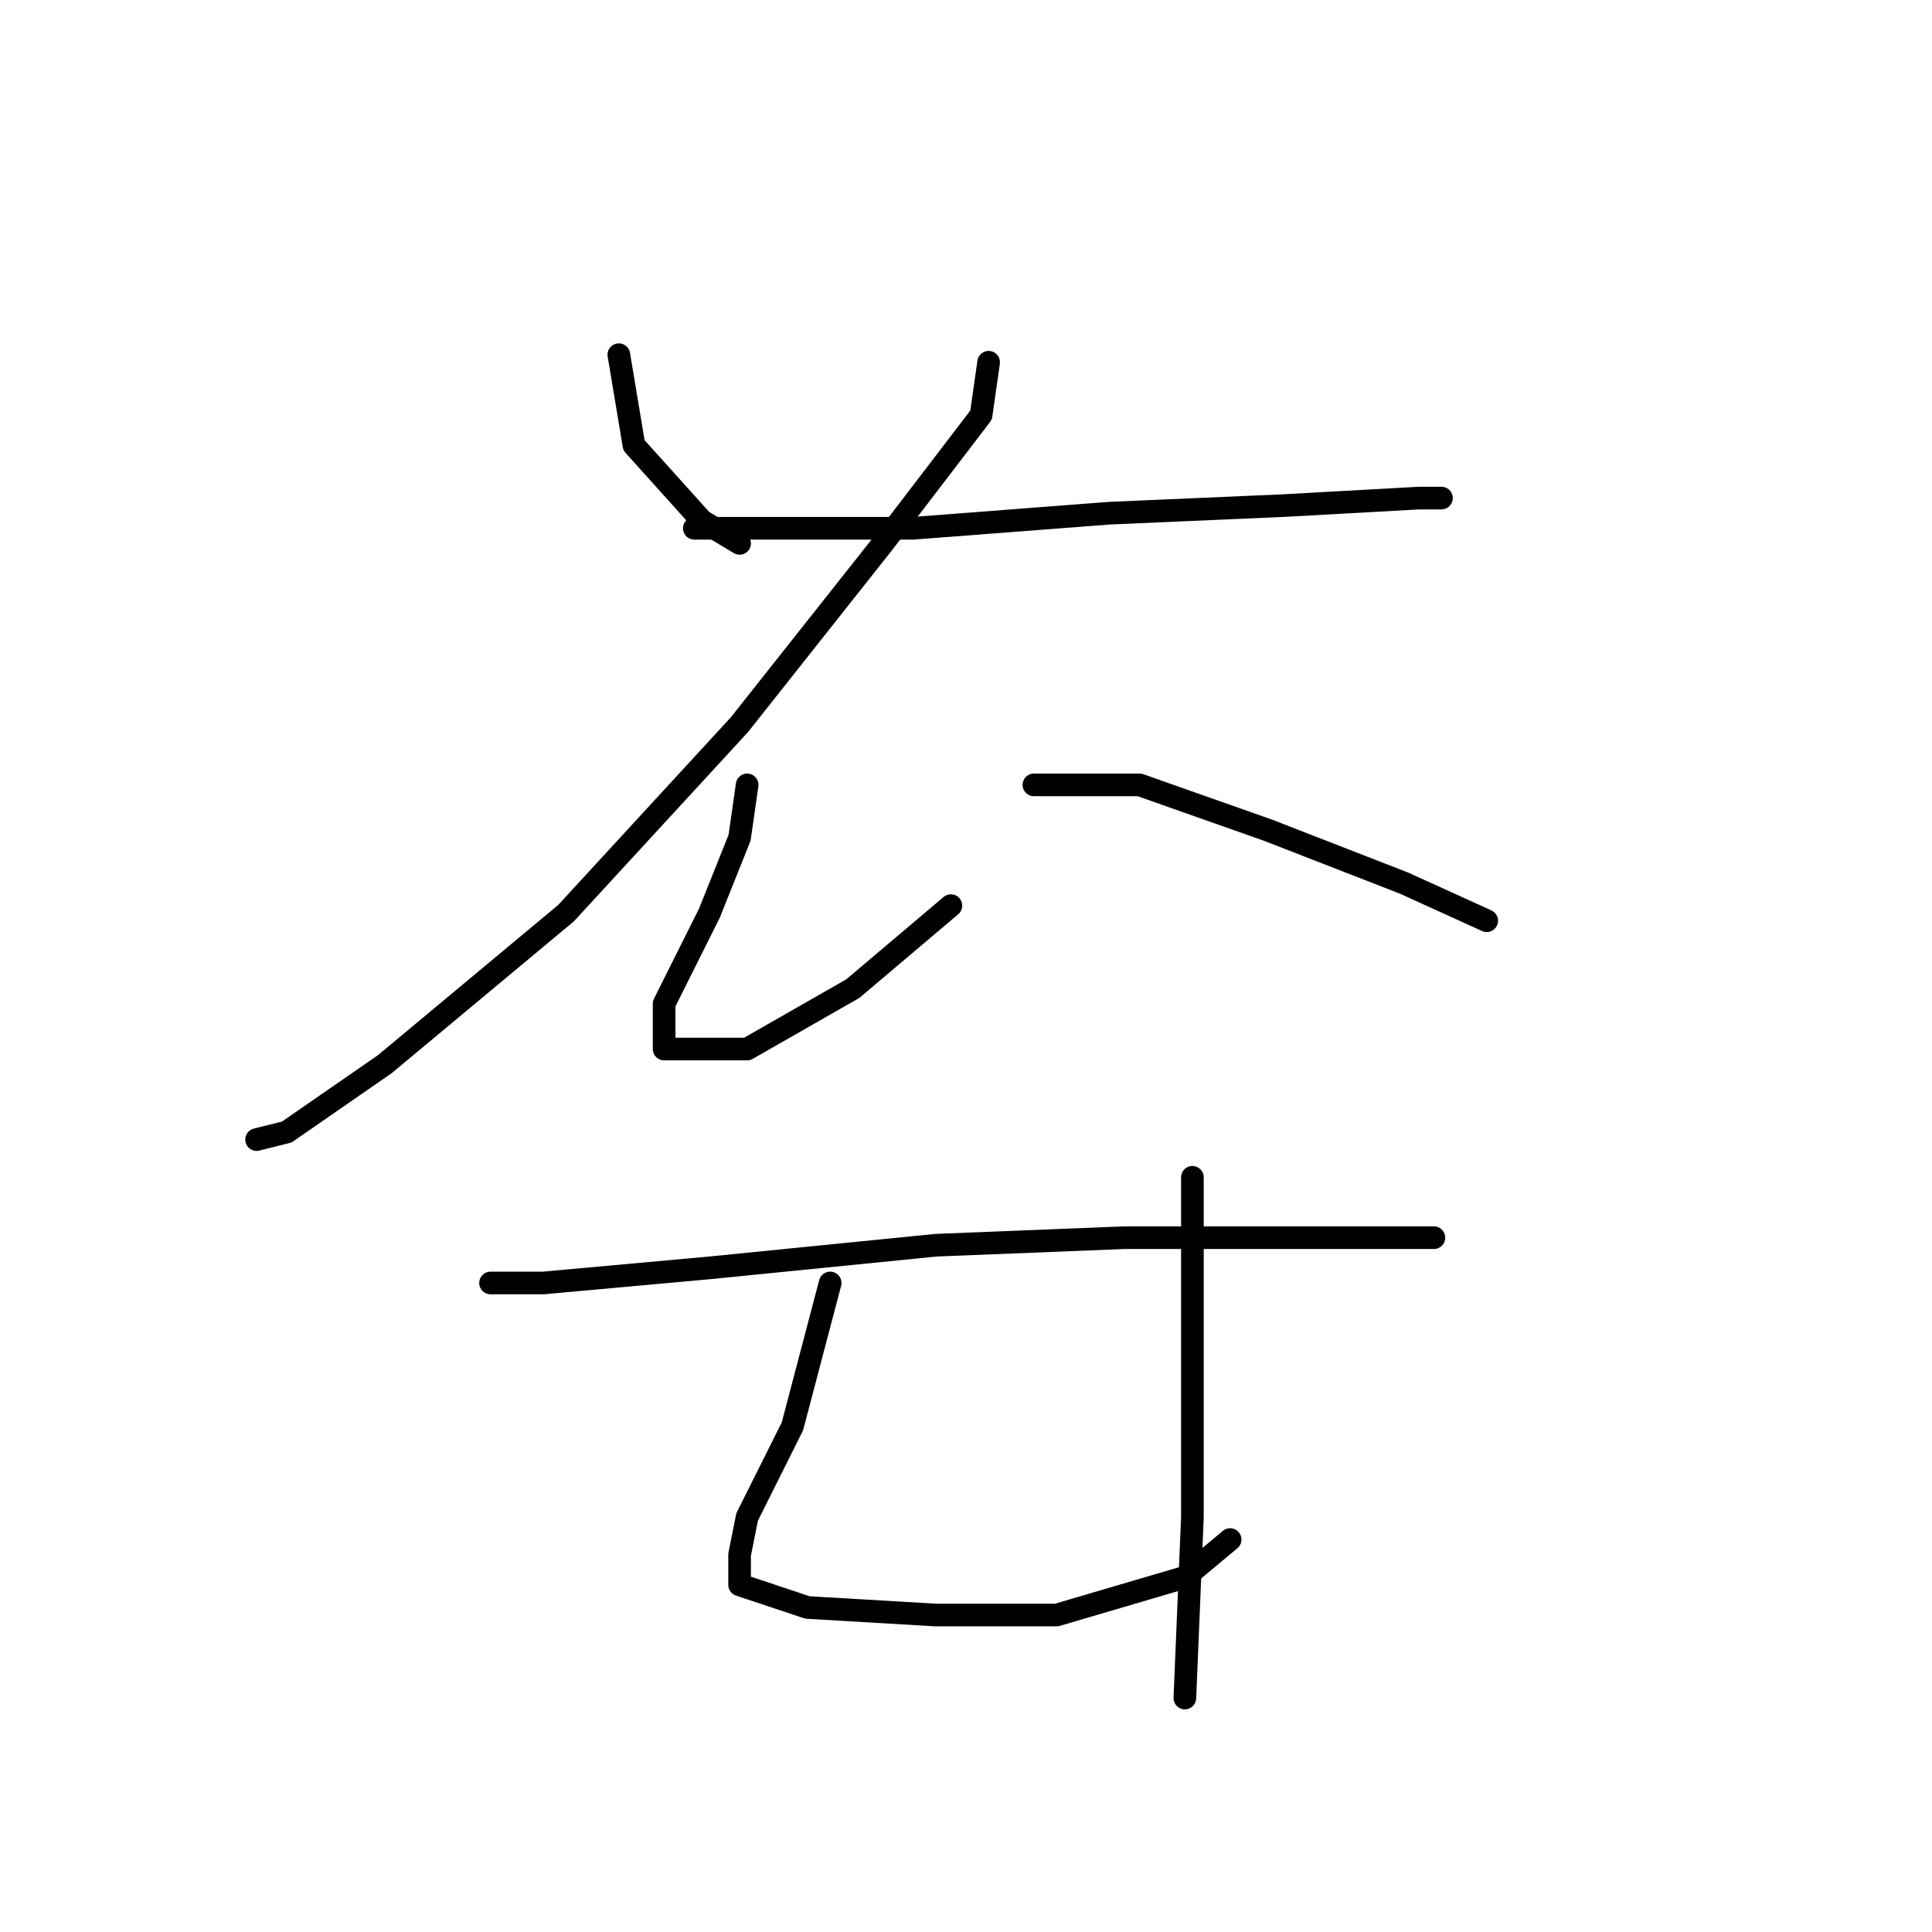 <?xml version="1.0" standalone="no"?>
    <svg width="256" height="256" xmlns="http://www.w3.org/2000/svg" version="1.1">
    <polyline stroke="black" stroke-width="3" stroke-linecap="round" fill="transparent" stroke-linejoin="round" points="82 47 84 59 93 69 98 72 98 72 " />
        <polyline stroke="black" stroke-width="3" stroke-linecap="round" fill="transparent" stroke-linejoin="round" points="131 48 130 55 117 72 98 96 75 121 51 141 38 150 34 151 34 151 " />
        <polyline stroke="black" stroke-width="3" stroke-linecap="round" fill="transparent" stroke-linejoin="round" points="92 70 99 70 121 70 147 68 170 67 188 66 191 66 191 66 " />
        <polyline stroke="black" stroke-width="3" stroke-linecap="round" fill="transparent" stroke-linejoin="round" points="99 104 98 111 94 121 90 129 88 133 88 136 88 138 88 139 99 139 113 131 126 120 126 120 " />
        <polyline stroke="black" stroke-width="3" stroke-linecap="round" fill="transparent" stroke-linejoin="round" points="137 104 151 104 168 110 186 117 197 122 197 122 " />
        <polyline stroke="black" stroke-width="3" stroke-linecap="round" fill="transparent" stroke-linejoin="round" points="65 170 72 170 94 168 124 165 149 164 170 164 186 164 190 164 190 164 " />
        <polyline stroke="black" stroke-width="3" stroke-linecap="round" fill="transparent" stroke-linejoin="round" points="110 170 105 189 99 201 98 206 98 210 107 213 124 214 140 214 157 209 163 204 163 204 " />
        <polyline stroke="black" stroke-width="3" stroke-linecap="round" fill="transparent" stroke-linejoin="round" points="158 156 158 172 158 201 157 225 157 225 " />
        </svg>